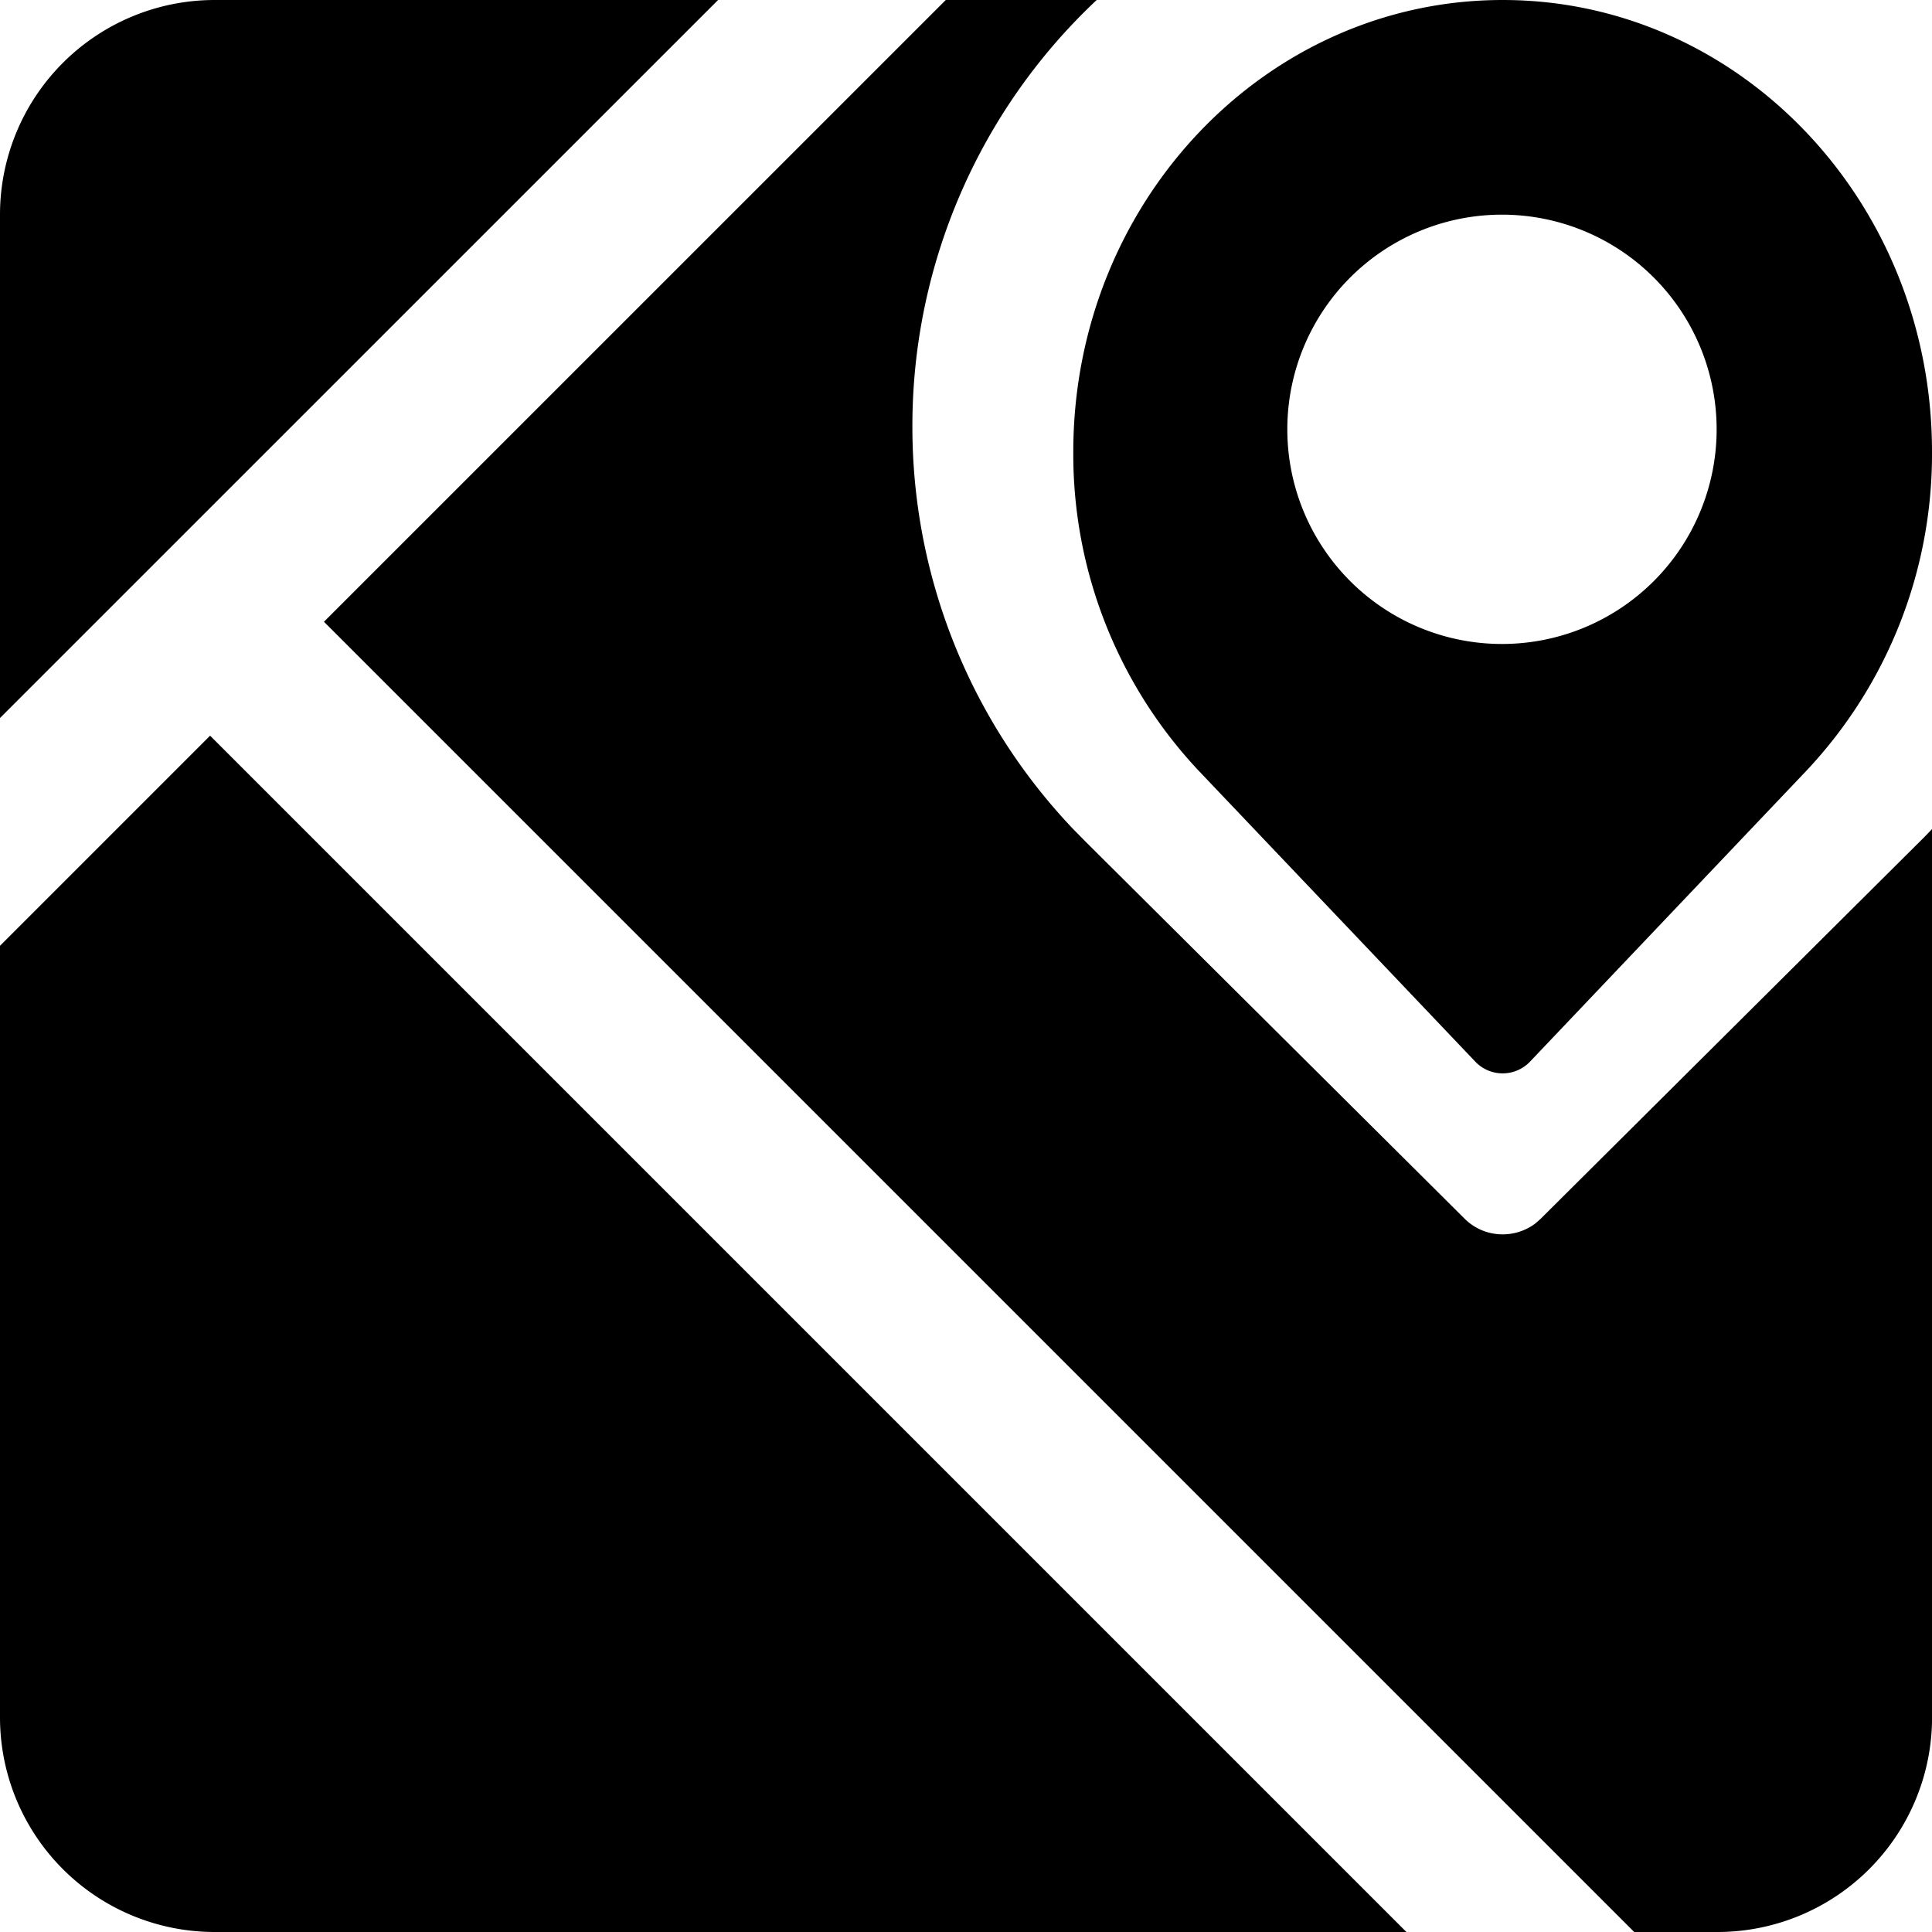 <svg t="1748229288423" class="icon" viewBox="0 0 1024 1024" version="1.1" xmlns="http://www.w3.org/2000/svg" p-id="7108" width="32" height="32"><path d="M111.36 389.925L745.435 1024H113.81A113.774 113.774 0 0 1 0 910.226L0 501.285l111.36-111.36zM581.266 0a309.614 309.614 0 0 0-97.682 225.938 309.029 309.029 0 0 0 85.211 213.467l6.473 6.583 201.033 199.973c10.24 10.203 26.441 10.971 37.669 2.341l2.633-2.341 201.07-200.046c2.158-2.121 4.242-4.279 6.363-6.51V910.263A113.774 113.774 0 0 1 910.263 1024h-44.105L171.703 329.545 501.285 0h80.018-0.037z m215.223 0C922.075 0 1024 107.154 1024 239.397a244.736 244.736 0 0 1-66.706 169.253l-146.213 153.893a20.041 20.041 0 0 1-29.294 0l-146.249-153.819a244.736 244.736 0 0 1-66.67-169.289C568.905 107.191 670.83 0 796.453 0zM380.599 0L0 380.562V113.737A113.774 113.774 0 0 1 113.774 0h266.825z m415.817 113.774a113.774 113.774 0 1 0 0 227.547 113.774 113.774 0 0 0 0-227.547z" p-id="7109" ></path></svg>